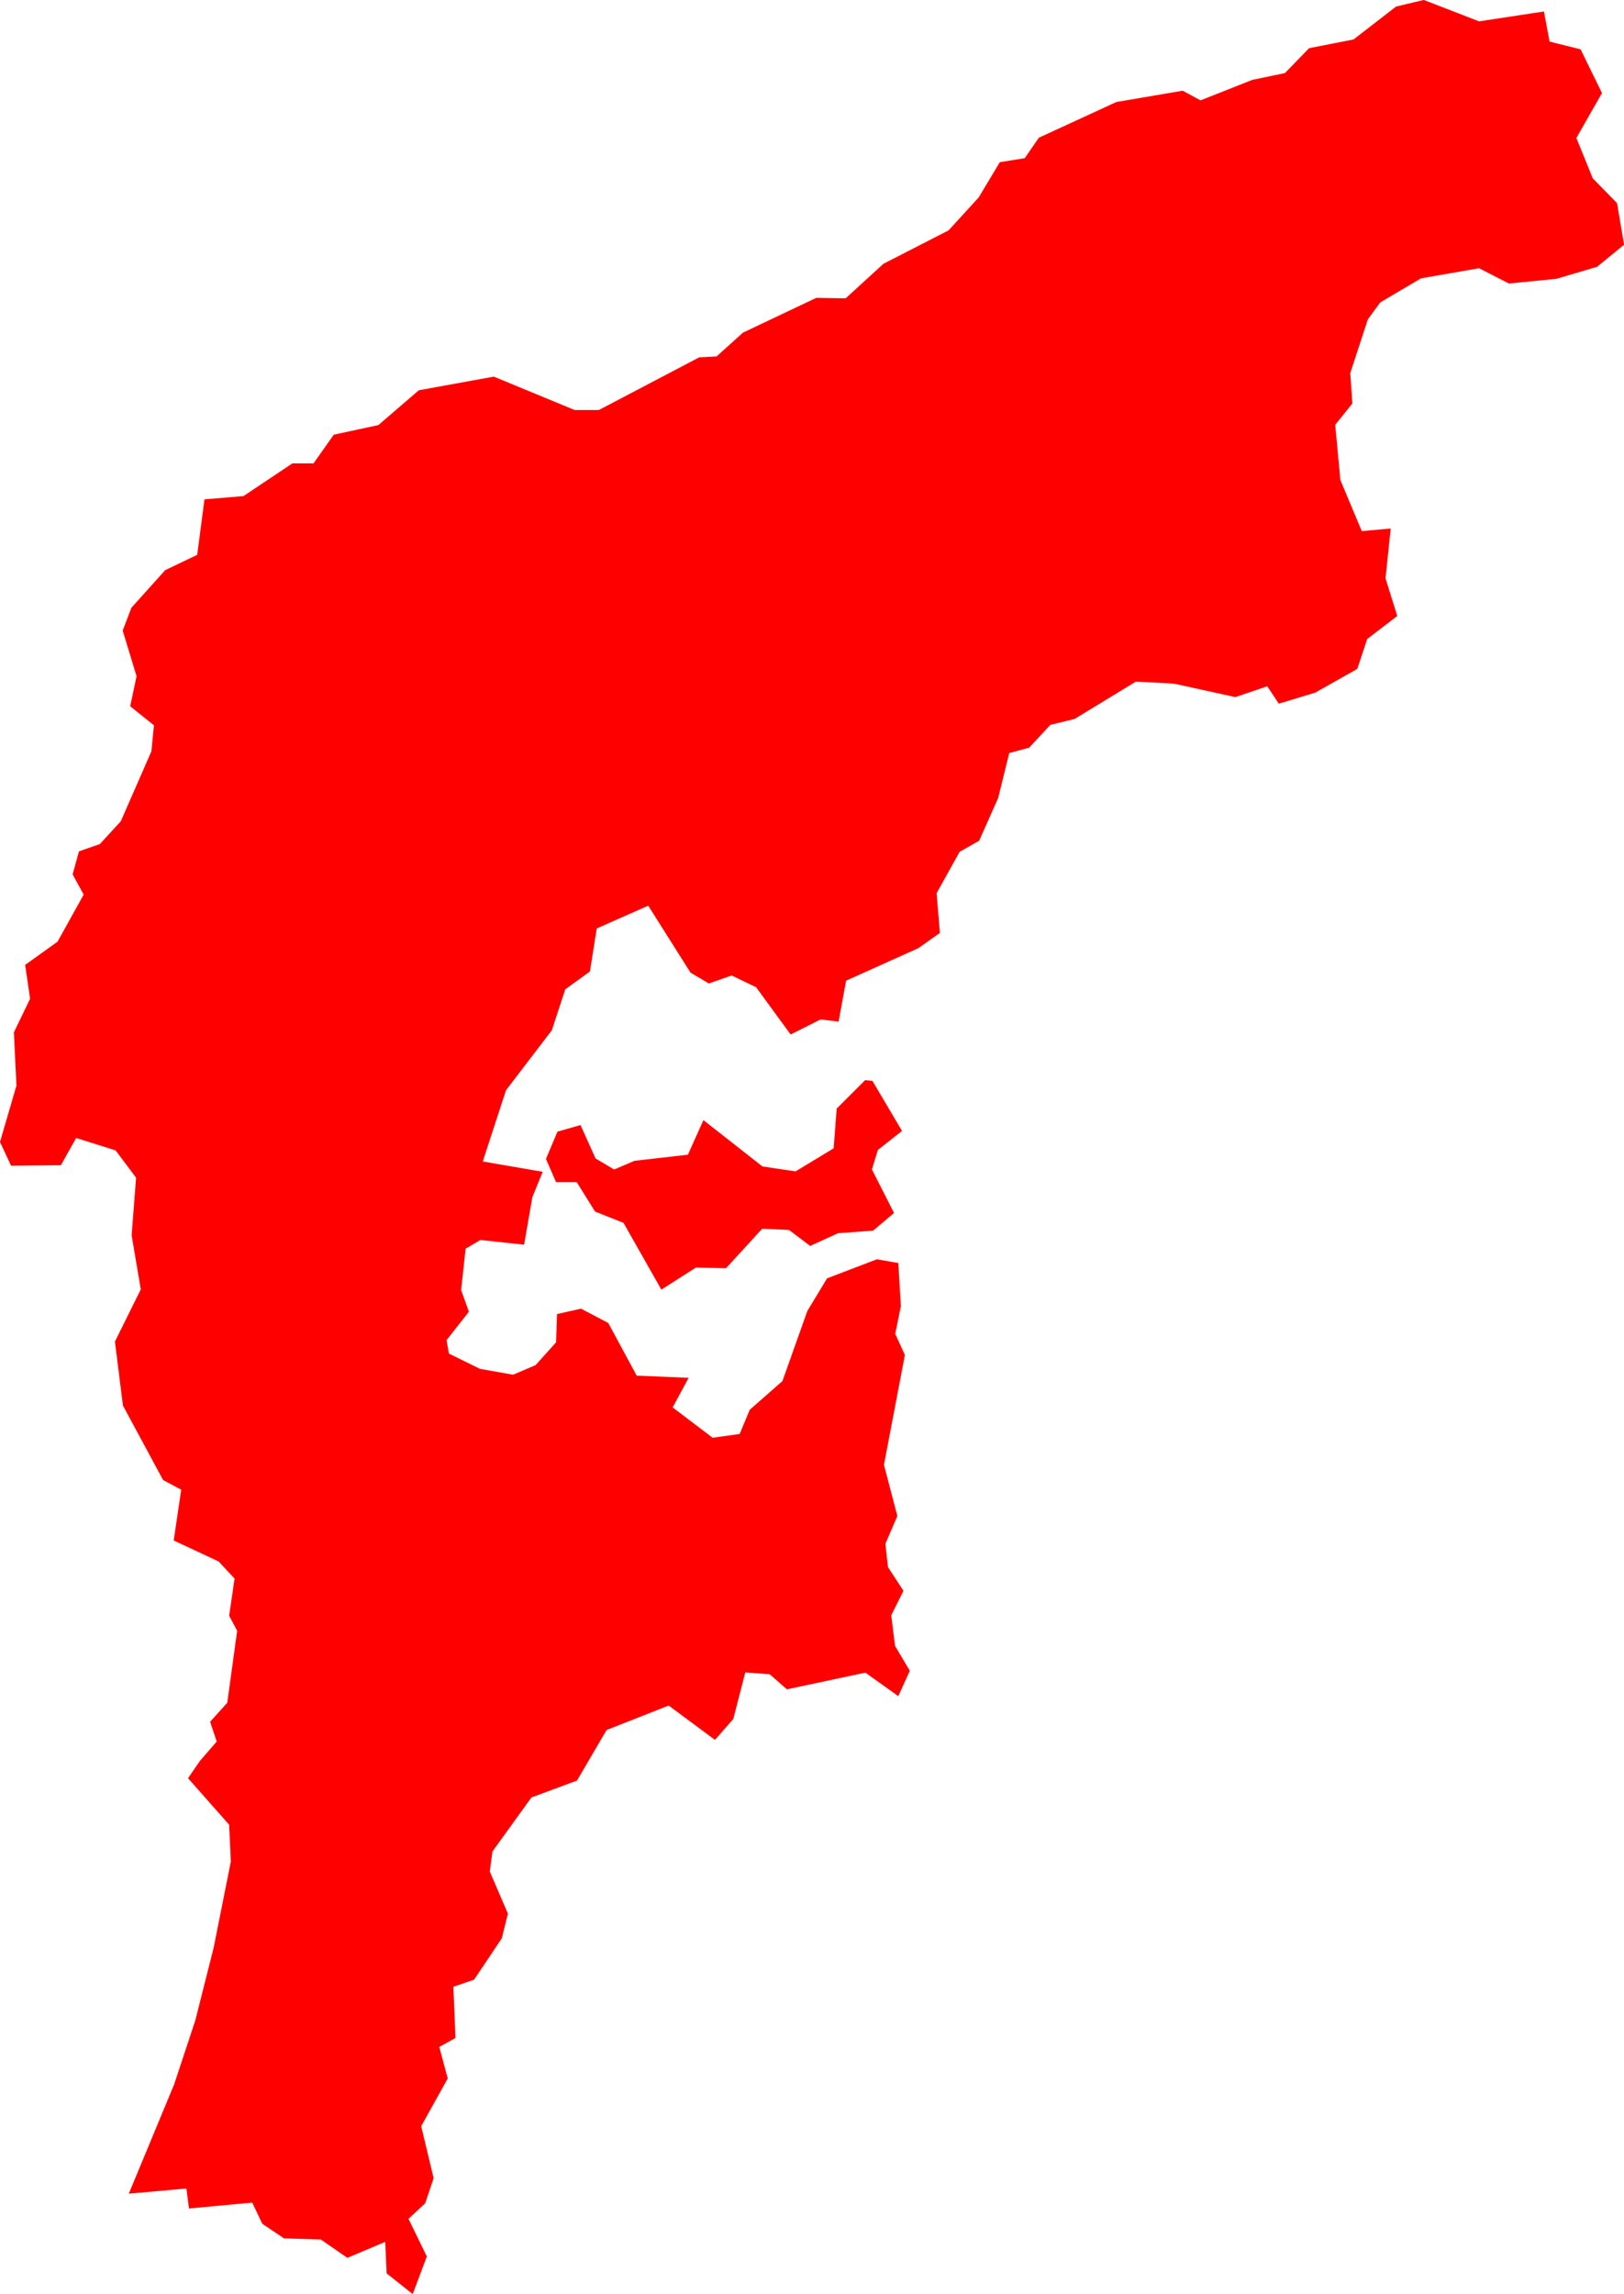 <svg version="1.1" xmlns="http://www.w3.org/2000/svg" xmlns:xlink="http://www.w3.org/1999/xlink" width="69.097" height="97.566" viewBox="0,0,69.097,97.566"><g transform="translate(53.087,-351.66)"><g data-paper-data="{&quot;isPaintingLayer&quot;:true}" fill="#ff0000" fill-rule="evenodd" stroke="none" stroke-width="0" stroke-linecap="round" stroke-linejoin="round" stroke-miterlimit="10" stroke-dasharray="" stroke-dashoffset="0" style="mix-blend-mode: normal"><path d="M-43.867,425.728l-0.28,-0.84l0.73,-0.81l0.42,-3.06l-0.34,-0.64l0.23,-1.58l-0.68,-0.73l-1.91,-0.89l0.32,-2.16l-0.77,-0.41l-1.71,-3.17l-0.34,-2.72l1.1,-2.22l-0.39,-2.3l0.19,-2.45l-0.87,-1.16l-1.68,-0.53l-0.65,1.16l-2.12,0.02l-0.47,-1.01l0.7,-2.4l-0.11,-2.26l0.69,-1.43l-0.21,-1.44l1.38,-0.99l1.11,-2l-0.47,-0.86l0.27,-0.98l0.89,-0.31l0.89,-0.97l1.3,-2.97l0.11,-1.11l-1.01,-0.81l0.27,-1.28l-0.59,-1.94l0.37,-0.97l1.44,-1.6l1.36,-0.65l0.31,-2.36l1.66,-0.14l2.08,-1.39h0.9l0.86,-1.22l1.9,-0.41l1.72,-1.48l3.19,-0.58l3.44,1.42h1.03l4.27,-2.24l0.74,-0.04l1.12,-1.01l3.12,-1.48l1.25,0.02l1.61,-1.47l2.77,-1.42l1.28,-1.4l0.9,-1.5l1.06,-0.17l0.6,-0.87l3.3,-1.52l2.82,-0.48l0.76,0.41l2.2,-0.87l1.39,-0.29l1.03,-1.06l1.89,-0.37l1.81,-1.4l1.18,-0.28l2.35,0.91l2.76,-0.42l0.24,1.28l1.32,0.33l0.91,1.86l-1.09,1.91l0.7,1.72l1.03,1.05l0.3,1.77l-1.15,0.94l-1.73,0.51l-2.02,0.2l-1.27,-0.65l-2.47,0.43l-1.73,1.02l-0.53,0.72l-0.75,2.29l0.09,1.29l-0.73,0.91l0.22,2.35l0.91,2.17l1.23,-0.11l-0.22,2.12l0.5,1.6l-1.28,0.98l-0.42,1.27l-1.79,1.01l-1.55,0.47l-0.49,-0.74l-1.36,0.46l-2.6,-0.57l-1.63,-0.09l-2.61,1.59l-1.03,0.25l-0.9,0.97l-0.85,0.23l-0.47,1.91l-0.81,1.82l-0.83,0.47l-0.98,1.76l0.14,1.69l-0.92,0.65l-3.07,1.38l-0.32,1.74l-0.77,-0.09l-1.27,0.64l-1.47,-2.01l-1.04,-0.5l-0.97,0.34l-0.78,-0.46l-1.8,-2.85l-2.19,0.97l-0.29,1.83l-1.05,0.76l-0.57,1.74l-1.95,2.55l-0.99,3.03l2.55,0.44l-0.44,1.08l-0.35,2.02l-1.86,-0.2l-0.63,0.37l-0.19,1.76l0.33,0.92l-0.95,1.21l0.1,0.57l1.32,0.65l1.41,0.25l0.96,-0.41l0.87,-0.97l0.04,-1.2l1.02,-0.23l1.16,0.61l1.21,2.24l2.21,0.09l-0.68,1.26l1.7,1.29l1.15,-0.16l0.43,-1.03l1.39,-1.22l1.06,-2.98l0.84,-1.39l2.12,-0.81l0.91,0.16l0.11,1.83l-0.24,1.18l0.41,0.9l-0.89,4.67l0.57,2.18l-0.51,1.18l0.11,0.99l0.66,1.01l-0.52,1.04l0.16,1.3l0.63,1.06l-0.49,1.08l-1.4,-1l-3.34,0.71l-0.73,-0.64l-1.04,-0.08l-0.51,1.98l-0.78,0.89l-1.97,-1.46l-2.64,1.04l-1.26,2.15l-1.94,0.72l-1.66,2.3l-0.11,0.85l0.77,1.79l-0.26,1.05l-1.18,1.76l-0.88,0.3l0.09,2.18l-0.69,0.38l0.36,1.34l-1.13,2.03l0.53,2.21l-0.36,1.07l-0.71,0.66l0.78,1.6l-0.6,1.6l-1.11,-0.88l-0.06,-1.34l-1.61,0.68l-1.13,-0.78l-1.57,-0.05l-0.92,-0.62l-0.43,-0.9l-2.69,0.25l-0.11,-0.85l-2.45,0.22l1.93,-4.65l0.9,-2.72l0.78,-3.09l0.73,-3.66l-0.07,-1.57l-1.75,-1.98l0.51,-0.74l0.71,-0.82"/><path d="M-15.968,397.629l1.26,2.13l-1.03,0.81l-0.25,0.83l0.94,1.85l-0.89,0.75l-1.49,0.11l-1.19,0.54l-0.9,-0.68l-1.14,-0.05l-1.54,1.68l-1.28,-0.03l-1.47,0.94l-1.61,-2.84l-1.21,-0.48l-0.78,-1.25h-0.88l-0.43,-0.99l0.49,-1.16l0.98,-0.28l0.64,1.42l0.79,0.47l0.87,-0.37l2.27,-0.26l0.66,-1.47l2.51,1.97l1.41,0.21l1.62,-0.98l0.13,-1.69l1.21,-1.21l0.31,0.03"/></g></g></svg><!--rotationCenter:293.08676:-171.66047999999978-->
